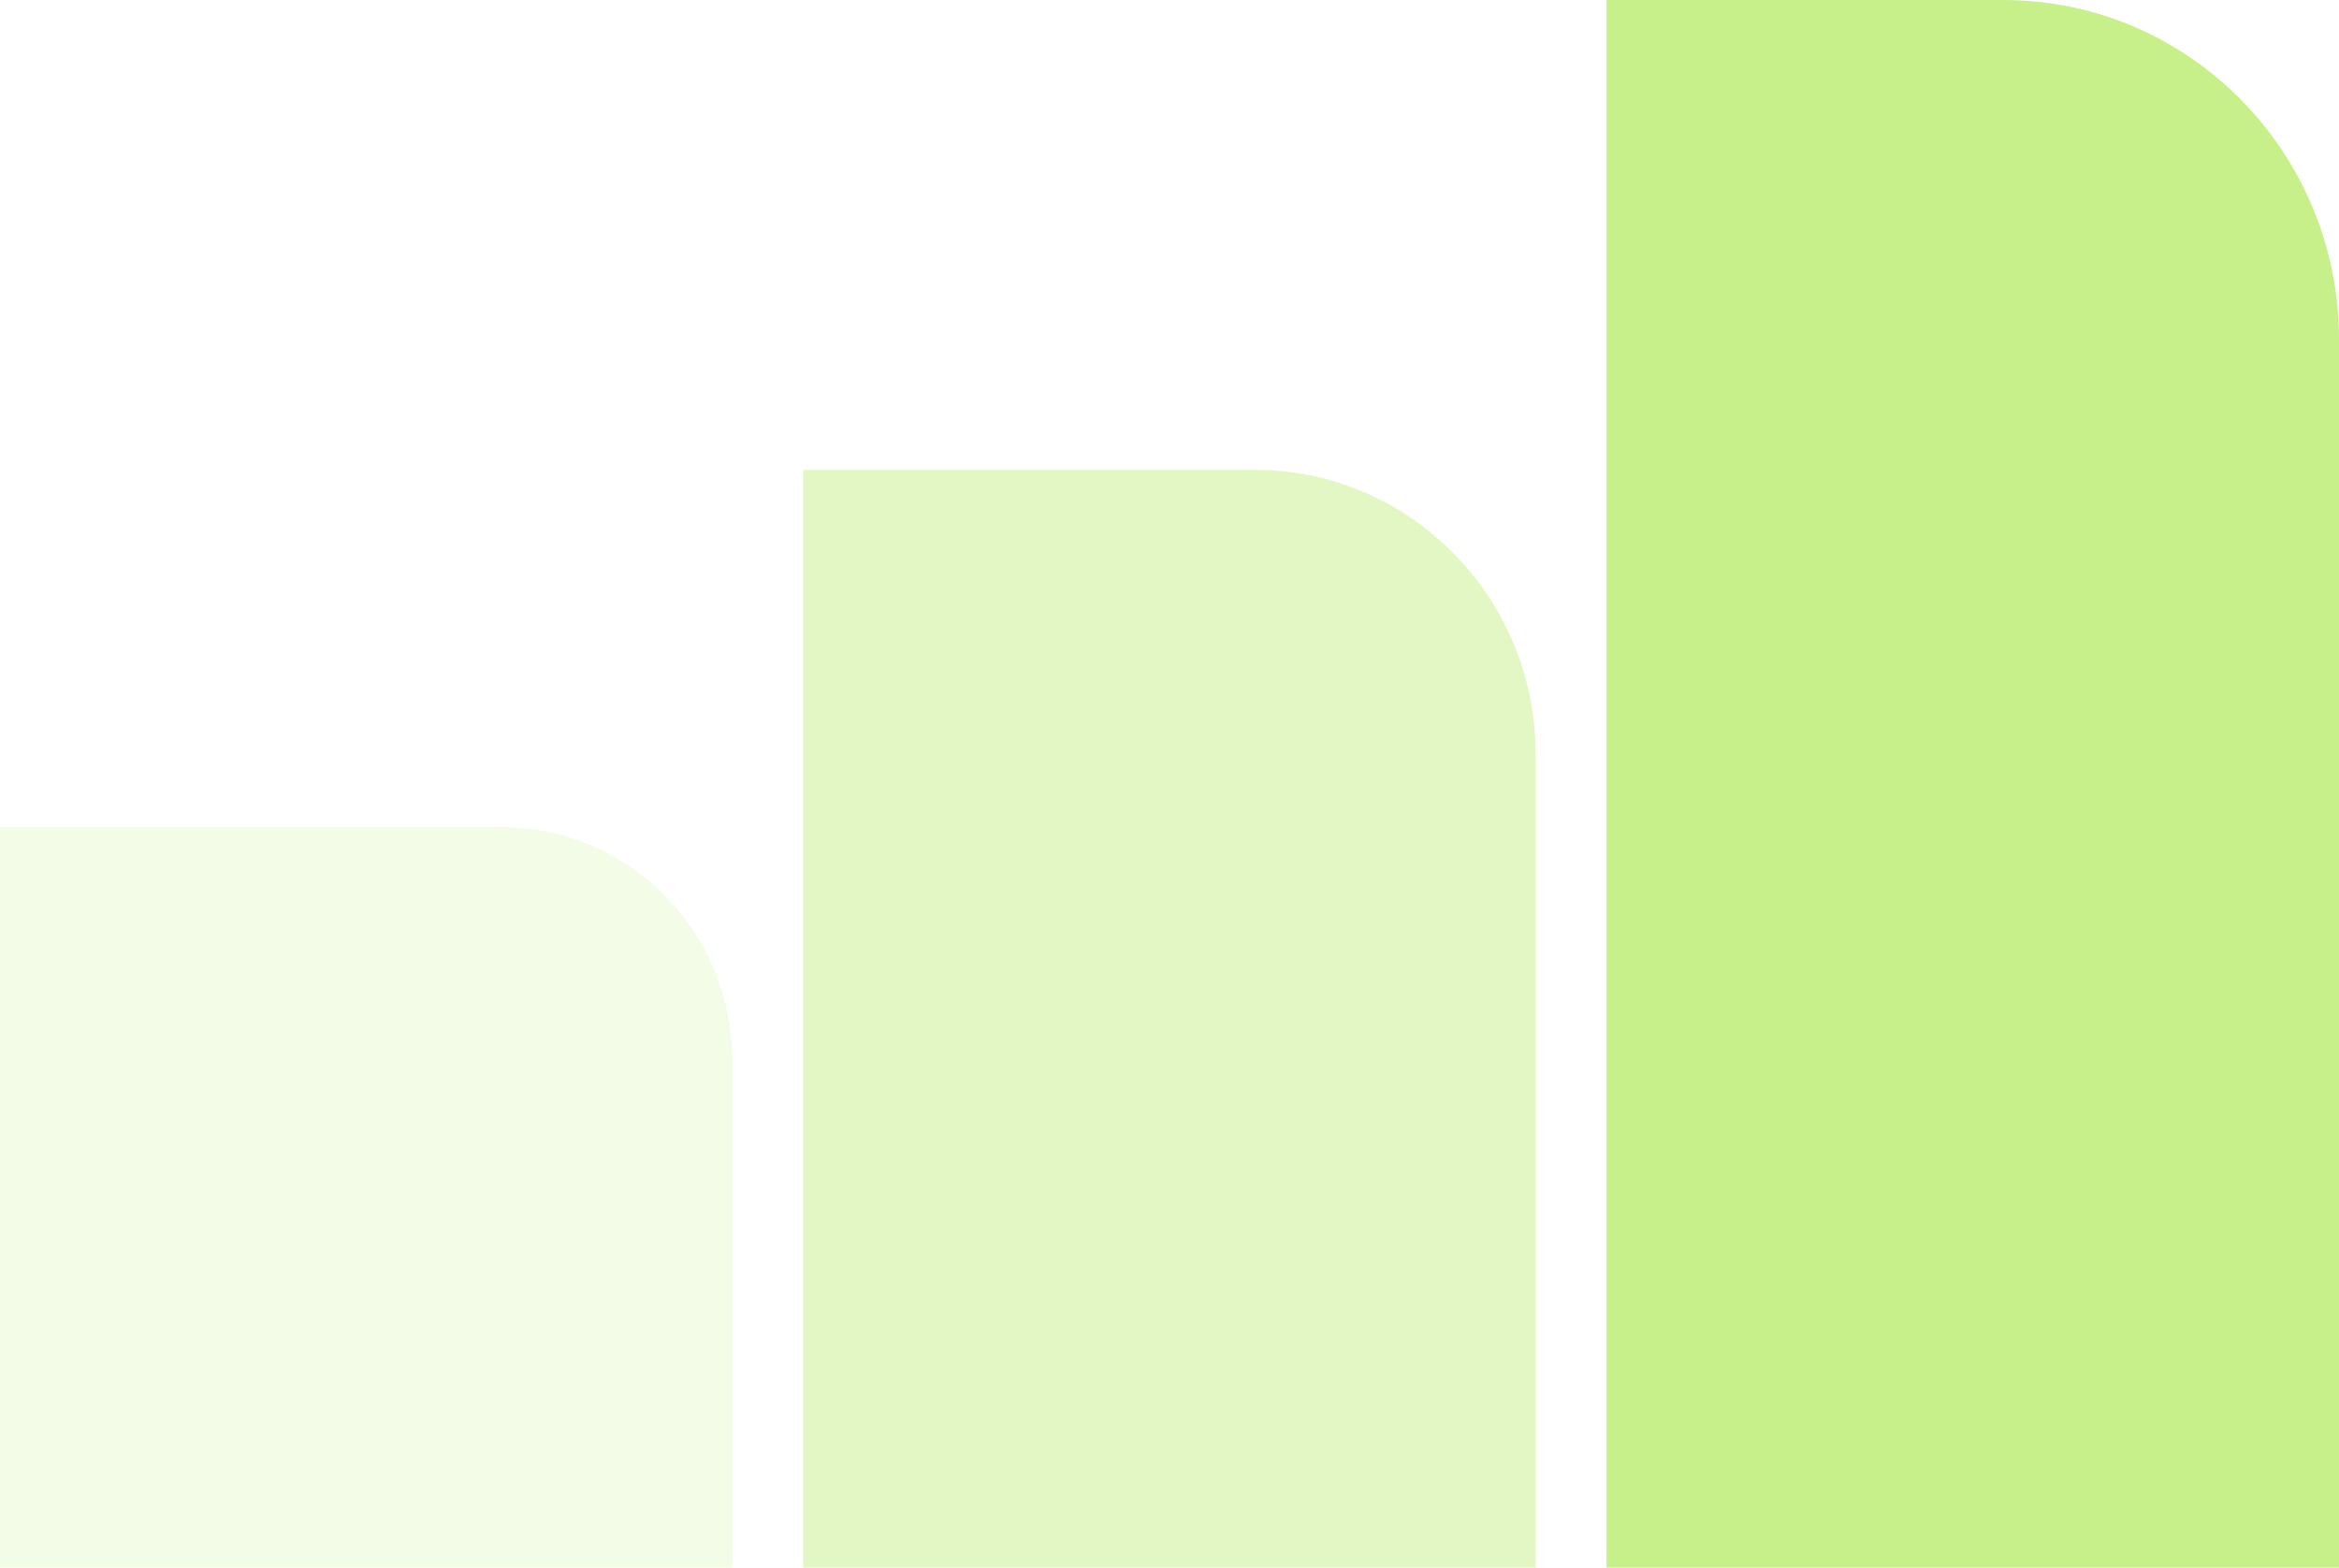 <svg xmlns="http://www.w3.org/2000/svg" width="94" height="63" viewBox="0 0 94 63" fill="none"><g clip-path="url(#clip0_1306_654)"><path opacity="0.2" d="M0 33.242H20.158C25.274 33.242 29.43 37.445 29.43 42.617V63H0V33.236V33.242Z" fill="#C7F08B"></path><path opacity="0.5" d="M32.282 18.882H50.423C56.652 18.882 61.712 23.998 61.712 30.296V63H32.275V18.882H32.282Z" fill="#C7F08B"></path><path d="M64.57 0H80.51C87.957 0 94 6.11 94 13.641V63H64.564V0H64.57Z" fill="#C7F08B"></path></g><defs><clipPath id="clip0_1306_654"><rect width="94" height="63" fill="white"></rect></clipPath></defs></svg>
